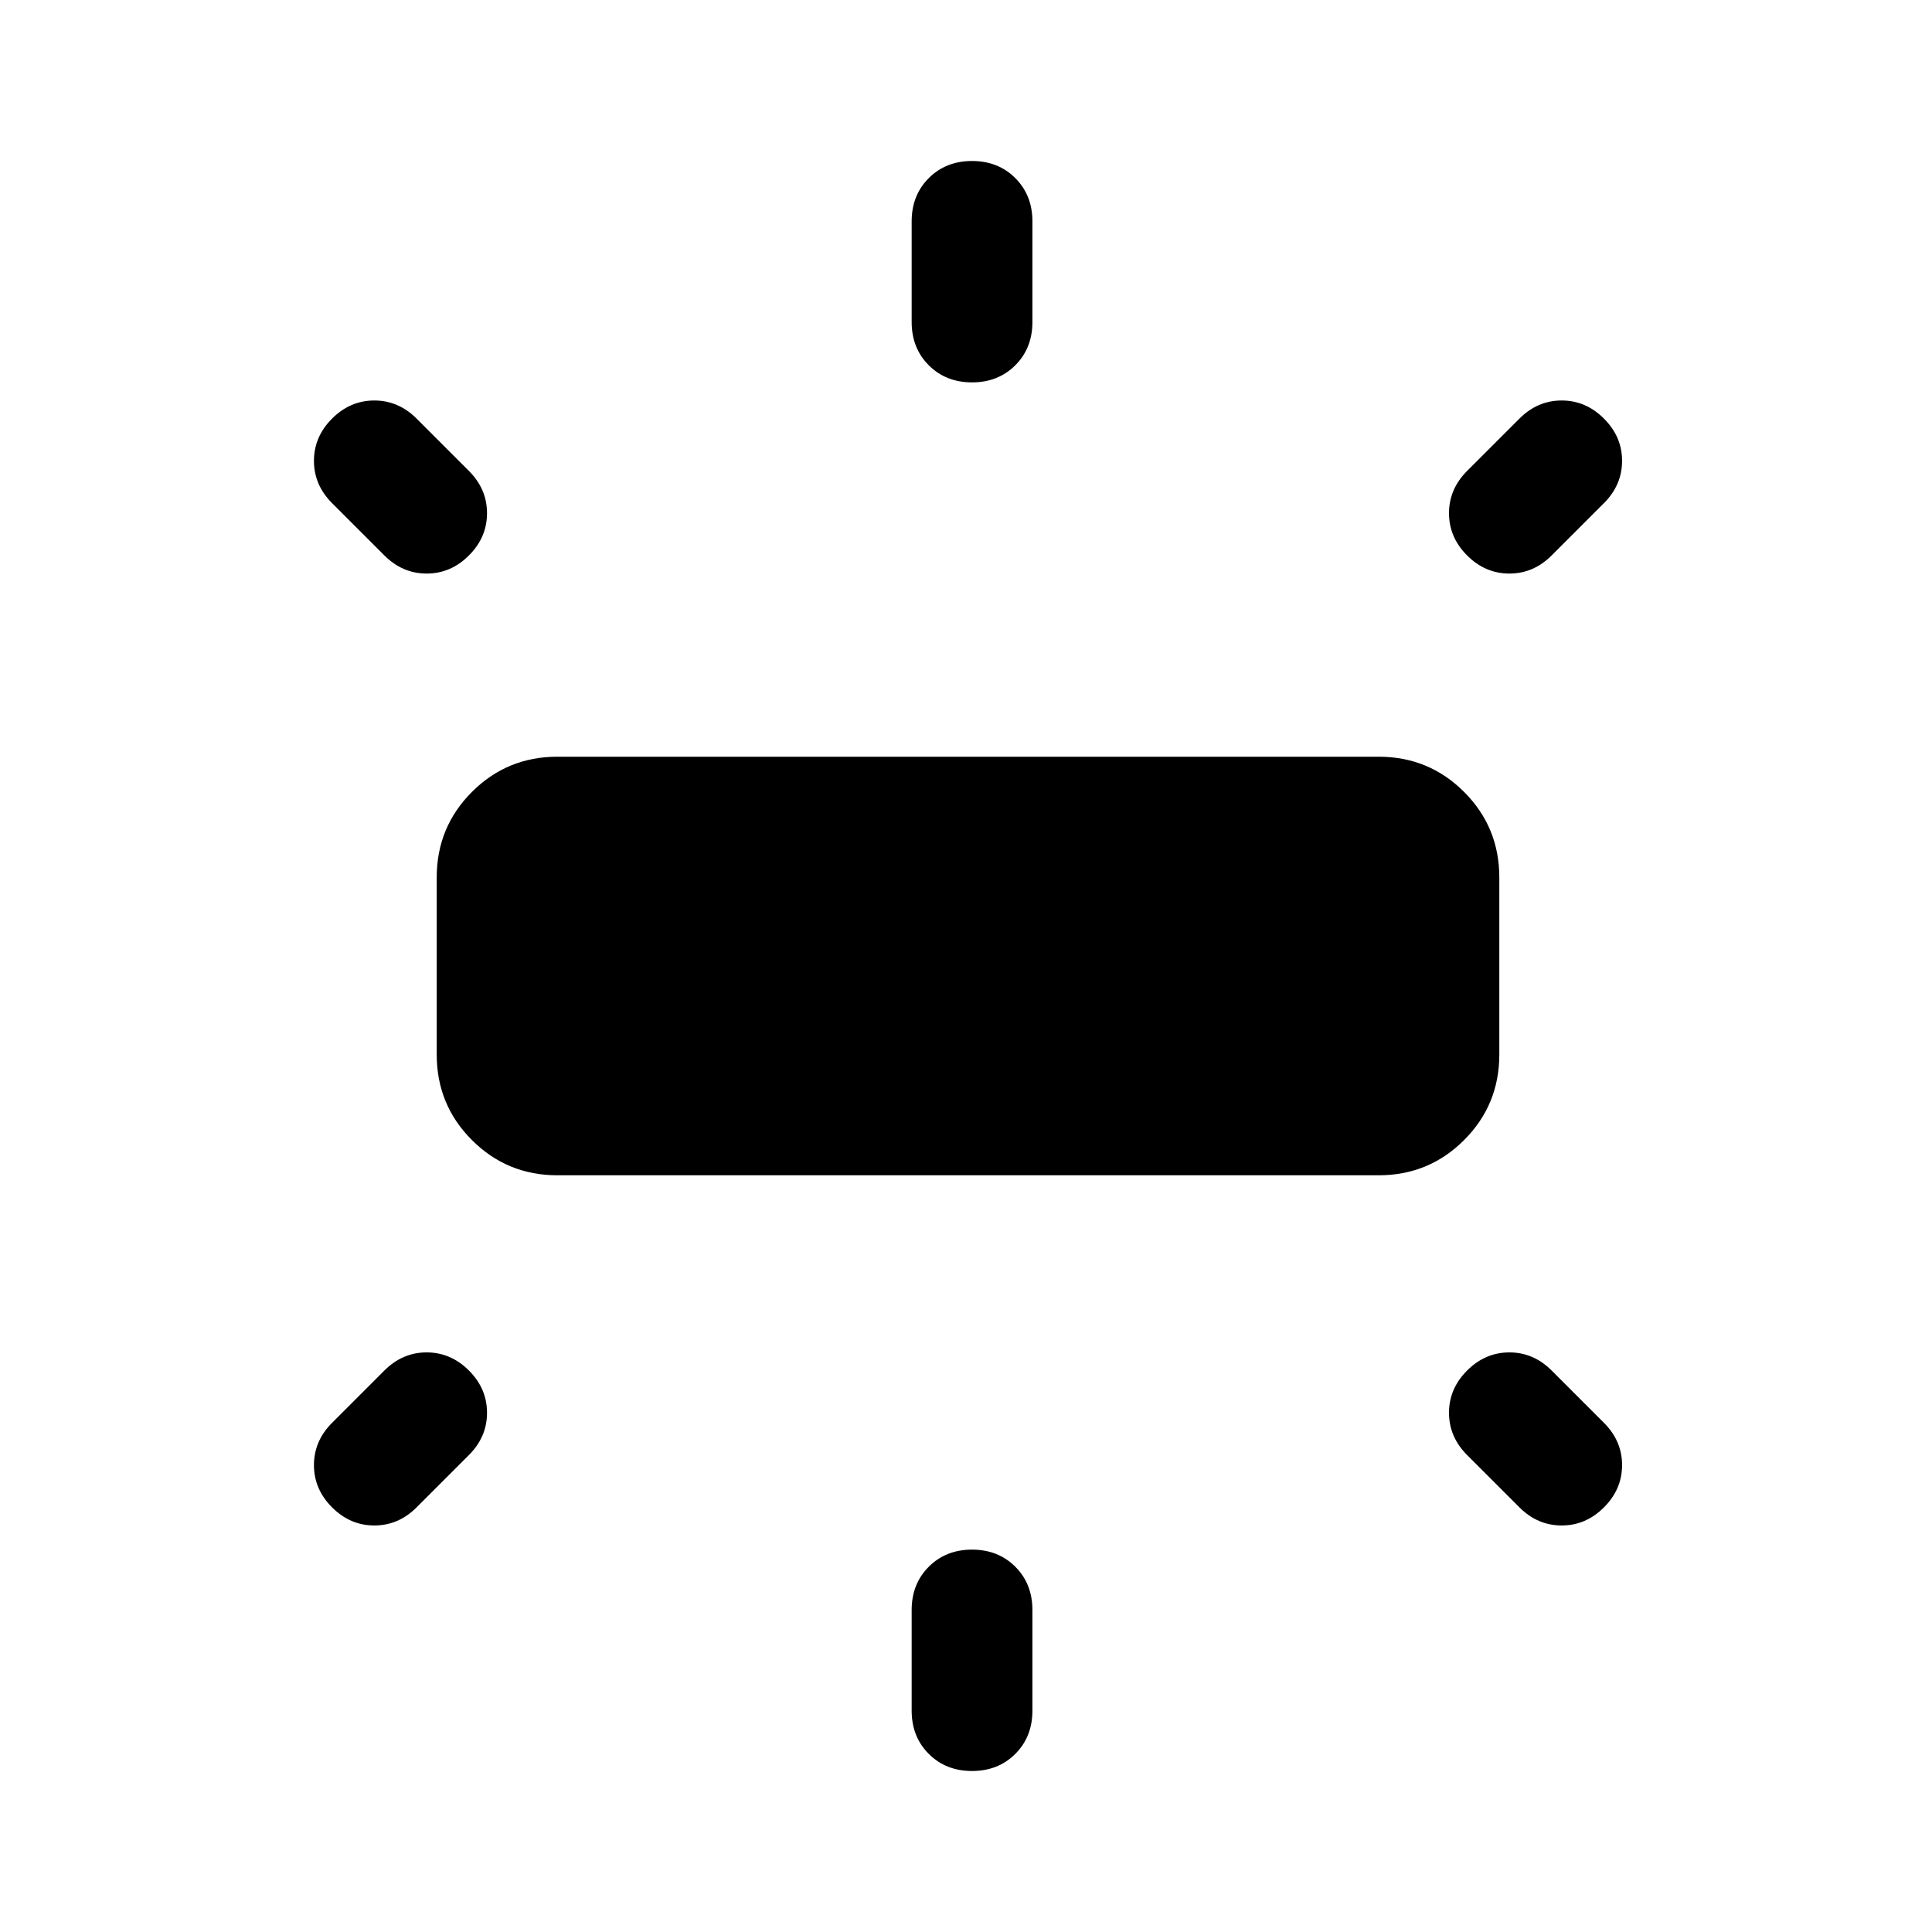<svg xmlns="http://www.w3.org/2000/svg" width="48" height="48" viewBox="0 -960 960 960"><path d="M277-376q-25 0-42.5-17.5T217-436v-88q0-25 17.5-42.5T277-584h408q25 0 42.5 17.5T745-524v88q0 25-17.5 42.5T685-376H277Zm206-394q-13 0-21.5-8.5T453-800v-50q0-13 8.5-21.5T483-880q13 0 21.5 8.5T513-850v50q0 13-8.5 21.5T483-770Zm246 86q-9-9-9-21t9-21l26-26q9-9 21-9t21 9q9 9 9 21t-9 21l-26 26q-9 9-21 9t-21-9ZM483-80q-13 0-21.5-8.5T453-110v-50q0-13 8.5-21.5T483-190q13 0 21.5 8.5T513-160v50q0 13-8.5 21.5T483-80Zm272-131-26-26q-9-9-9-21t9-21q9-9 21-9t21 9l26 26q9 9 9 21t-9 21q-9 9-21 9t-21-9ZM191-684l-26-26q-9-9-9-21t9-21q9-9 21-9t21 9l26 26q9 9 9 21t-9 21q-9 9-21 9t-21-9Zm-26 473q-9-9-9-21t9-21l26-26q9-9 21-9t21 9q9 9 9 21t-9 21l-26 26q-9 9-21 9t-21-9Z"/></svg>